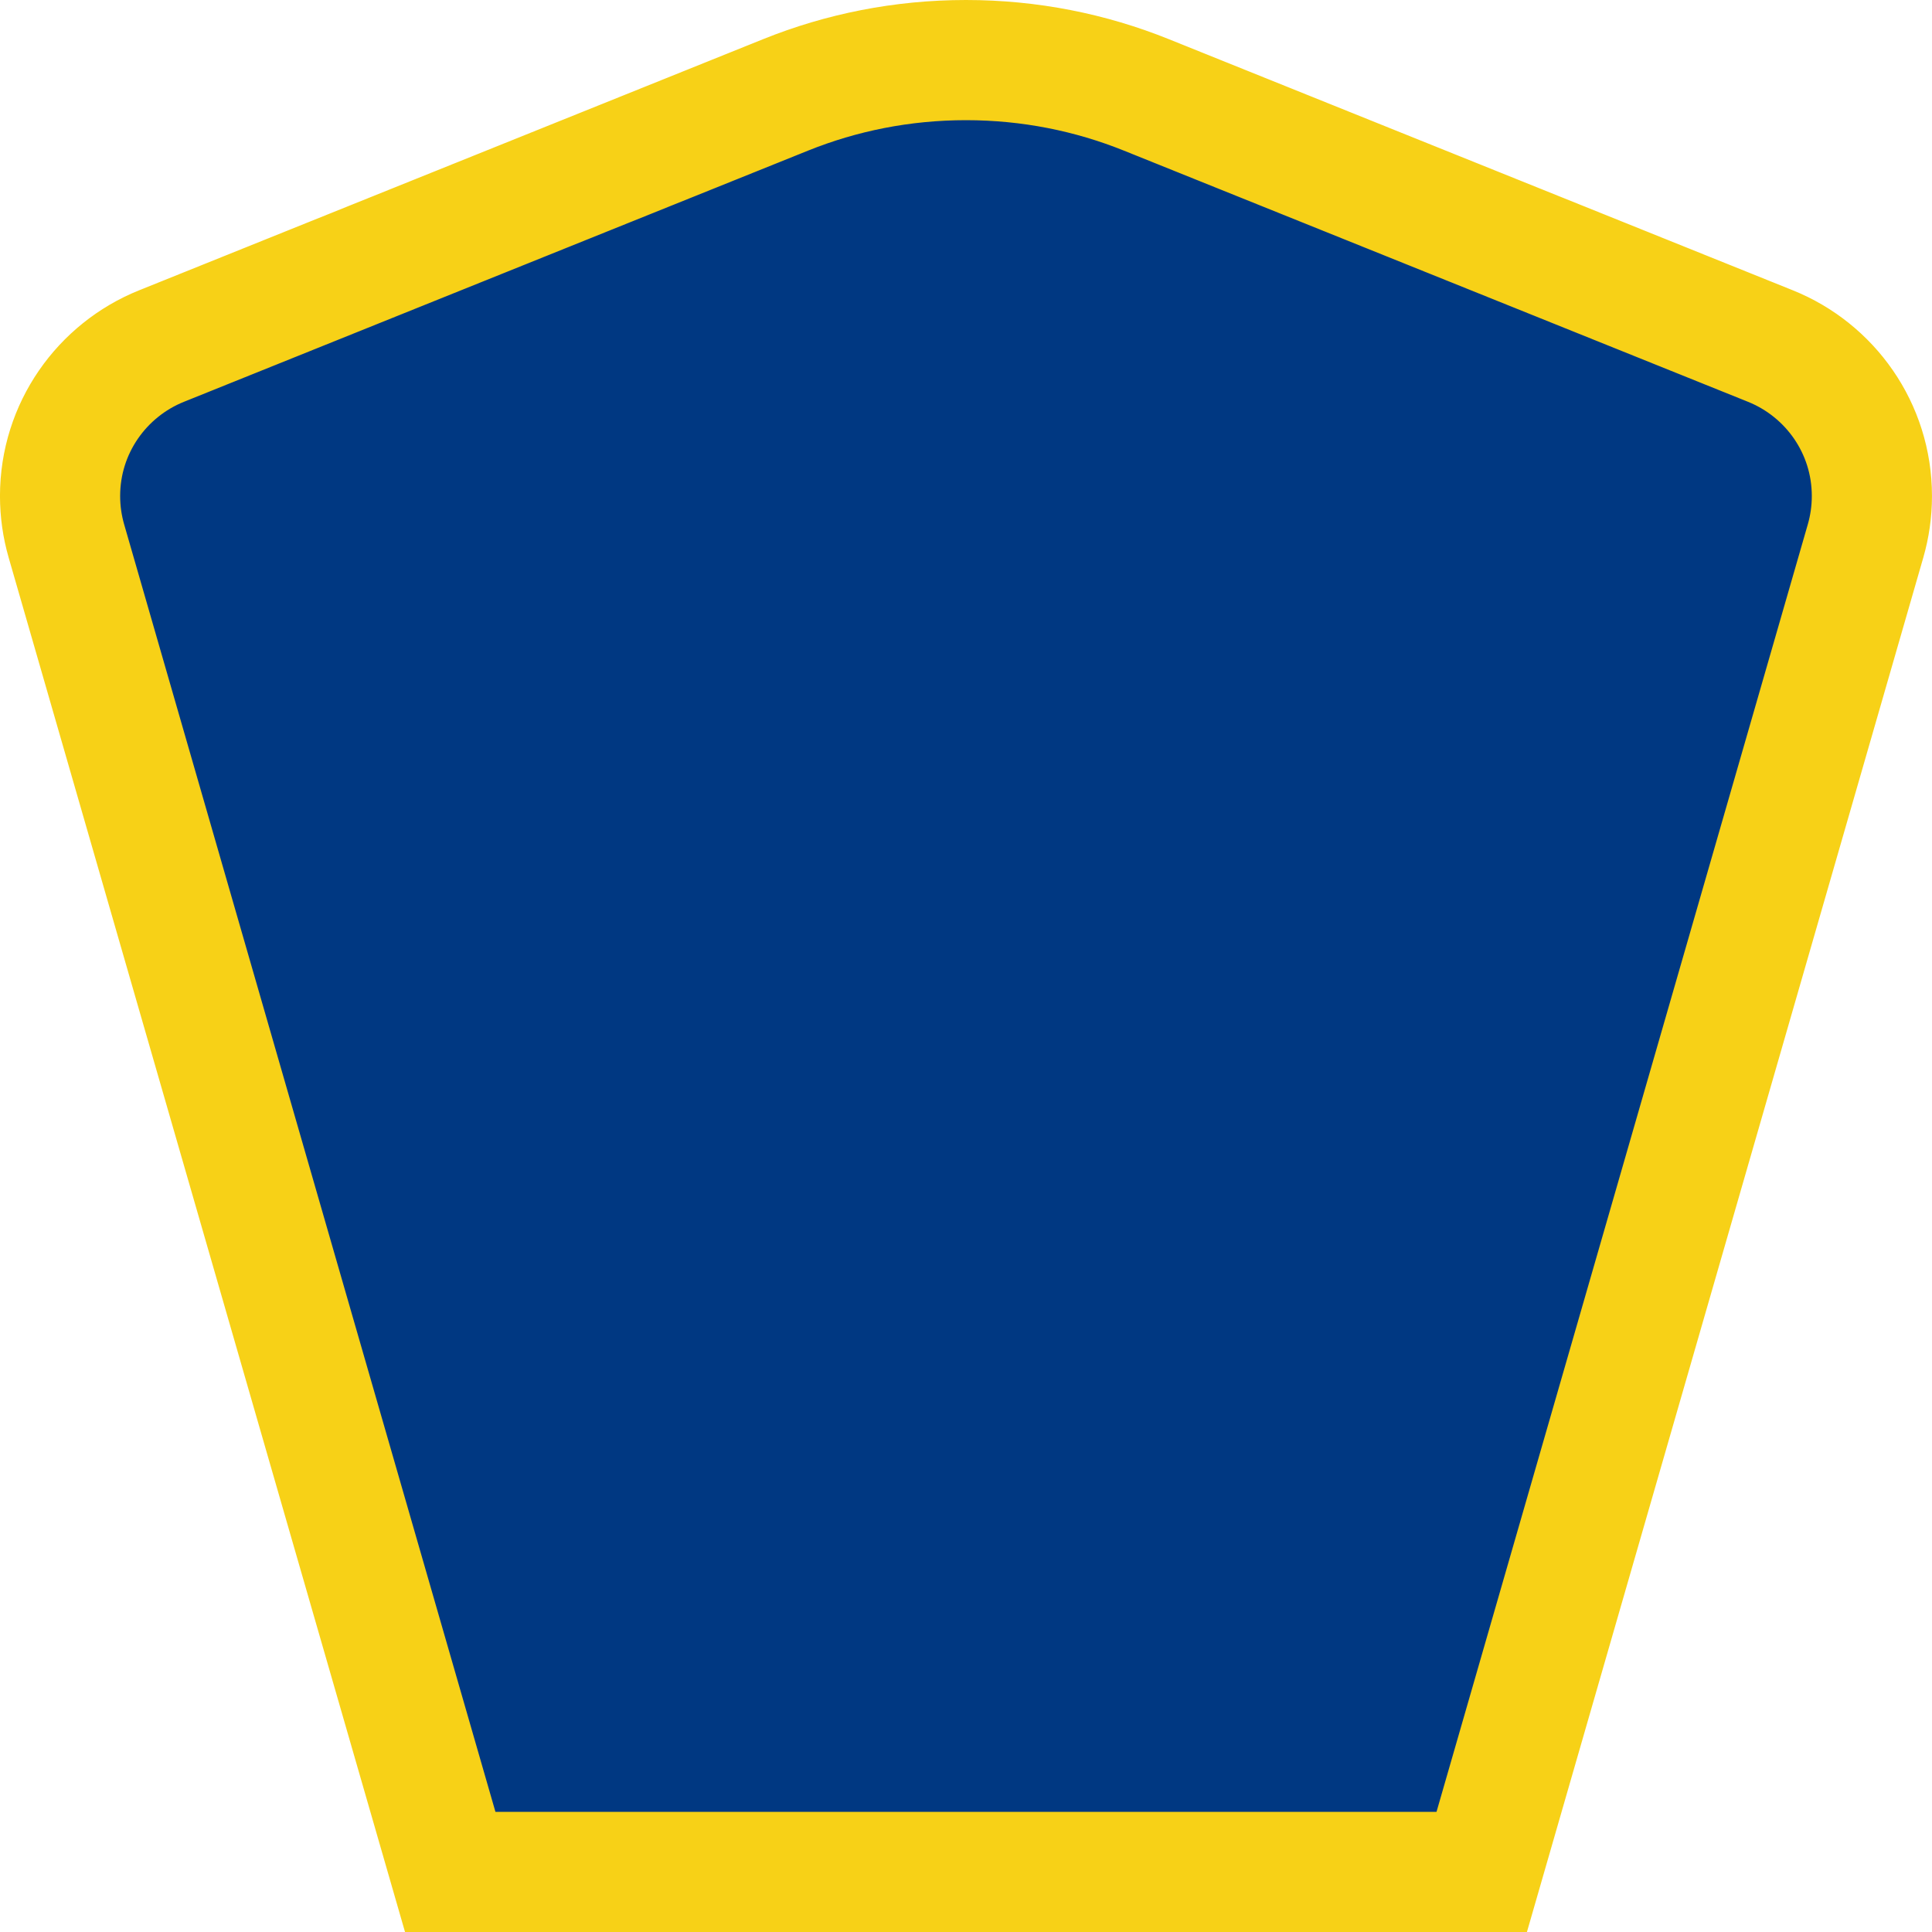 <svg width="40" height="40" version="1.0" viewBox="0 0 39.907 40" xmlns="http://www.w3.org/2000/svg">
 <path d="m1.197 10.269c0-1.404 0.867-2.608 2.1-3.104l12.923-5.201c1.152-0.464 2.411-0.72 3.733-0.72 1.322 0 2.581 0.256 3.733 0.72l12.923 5.201c1.233 0.496 2.1 1.7 2.1 3.104 0 0.323-0.046 0.634-0.13 0.927l-7.948 27.56h-21.356l-7.948-27.56c-0.084-0.293-0.13-0.604-0.13-0.927z" fill="#003882" fill-rule="evenodd" stroke="#f7d117" stroke-width="2.488"/>
</svg>
